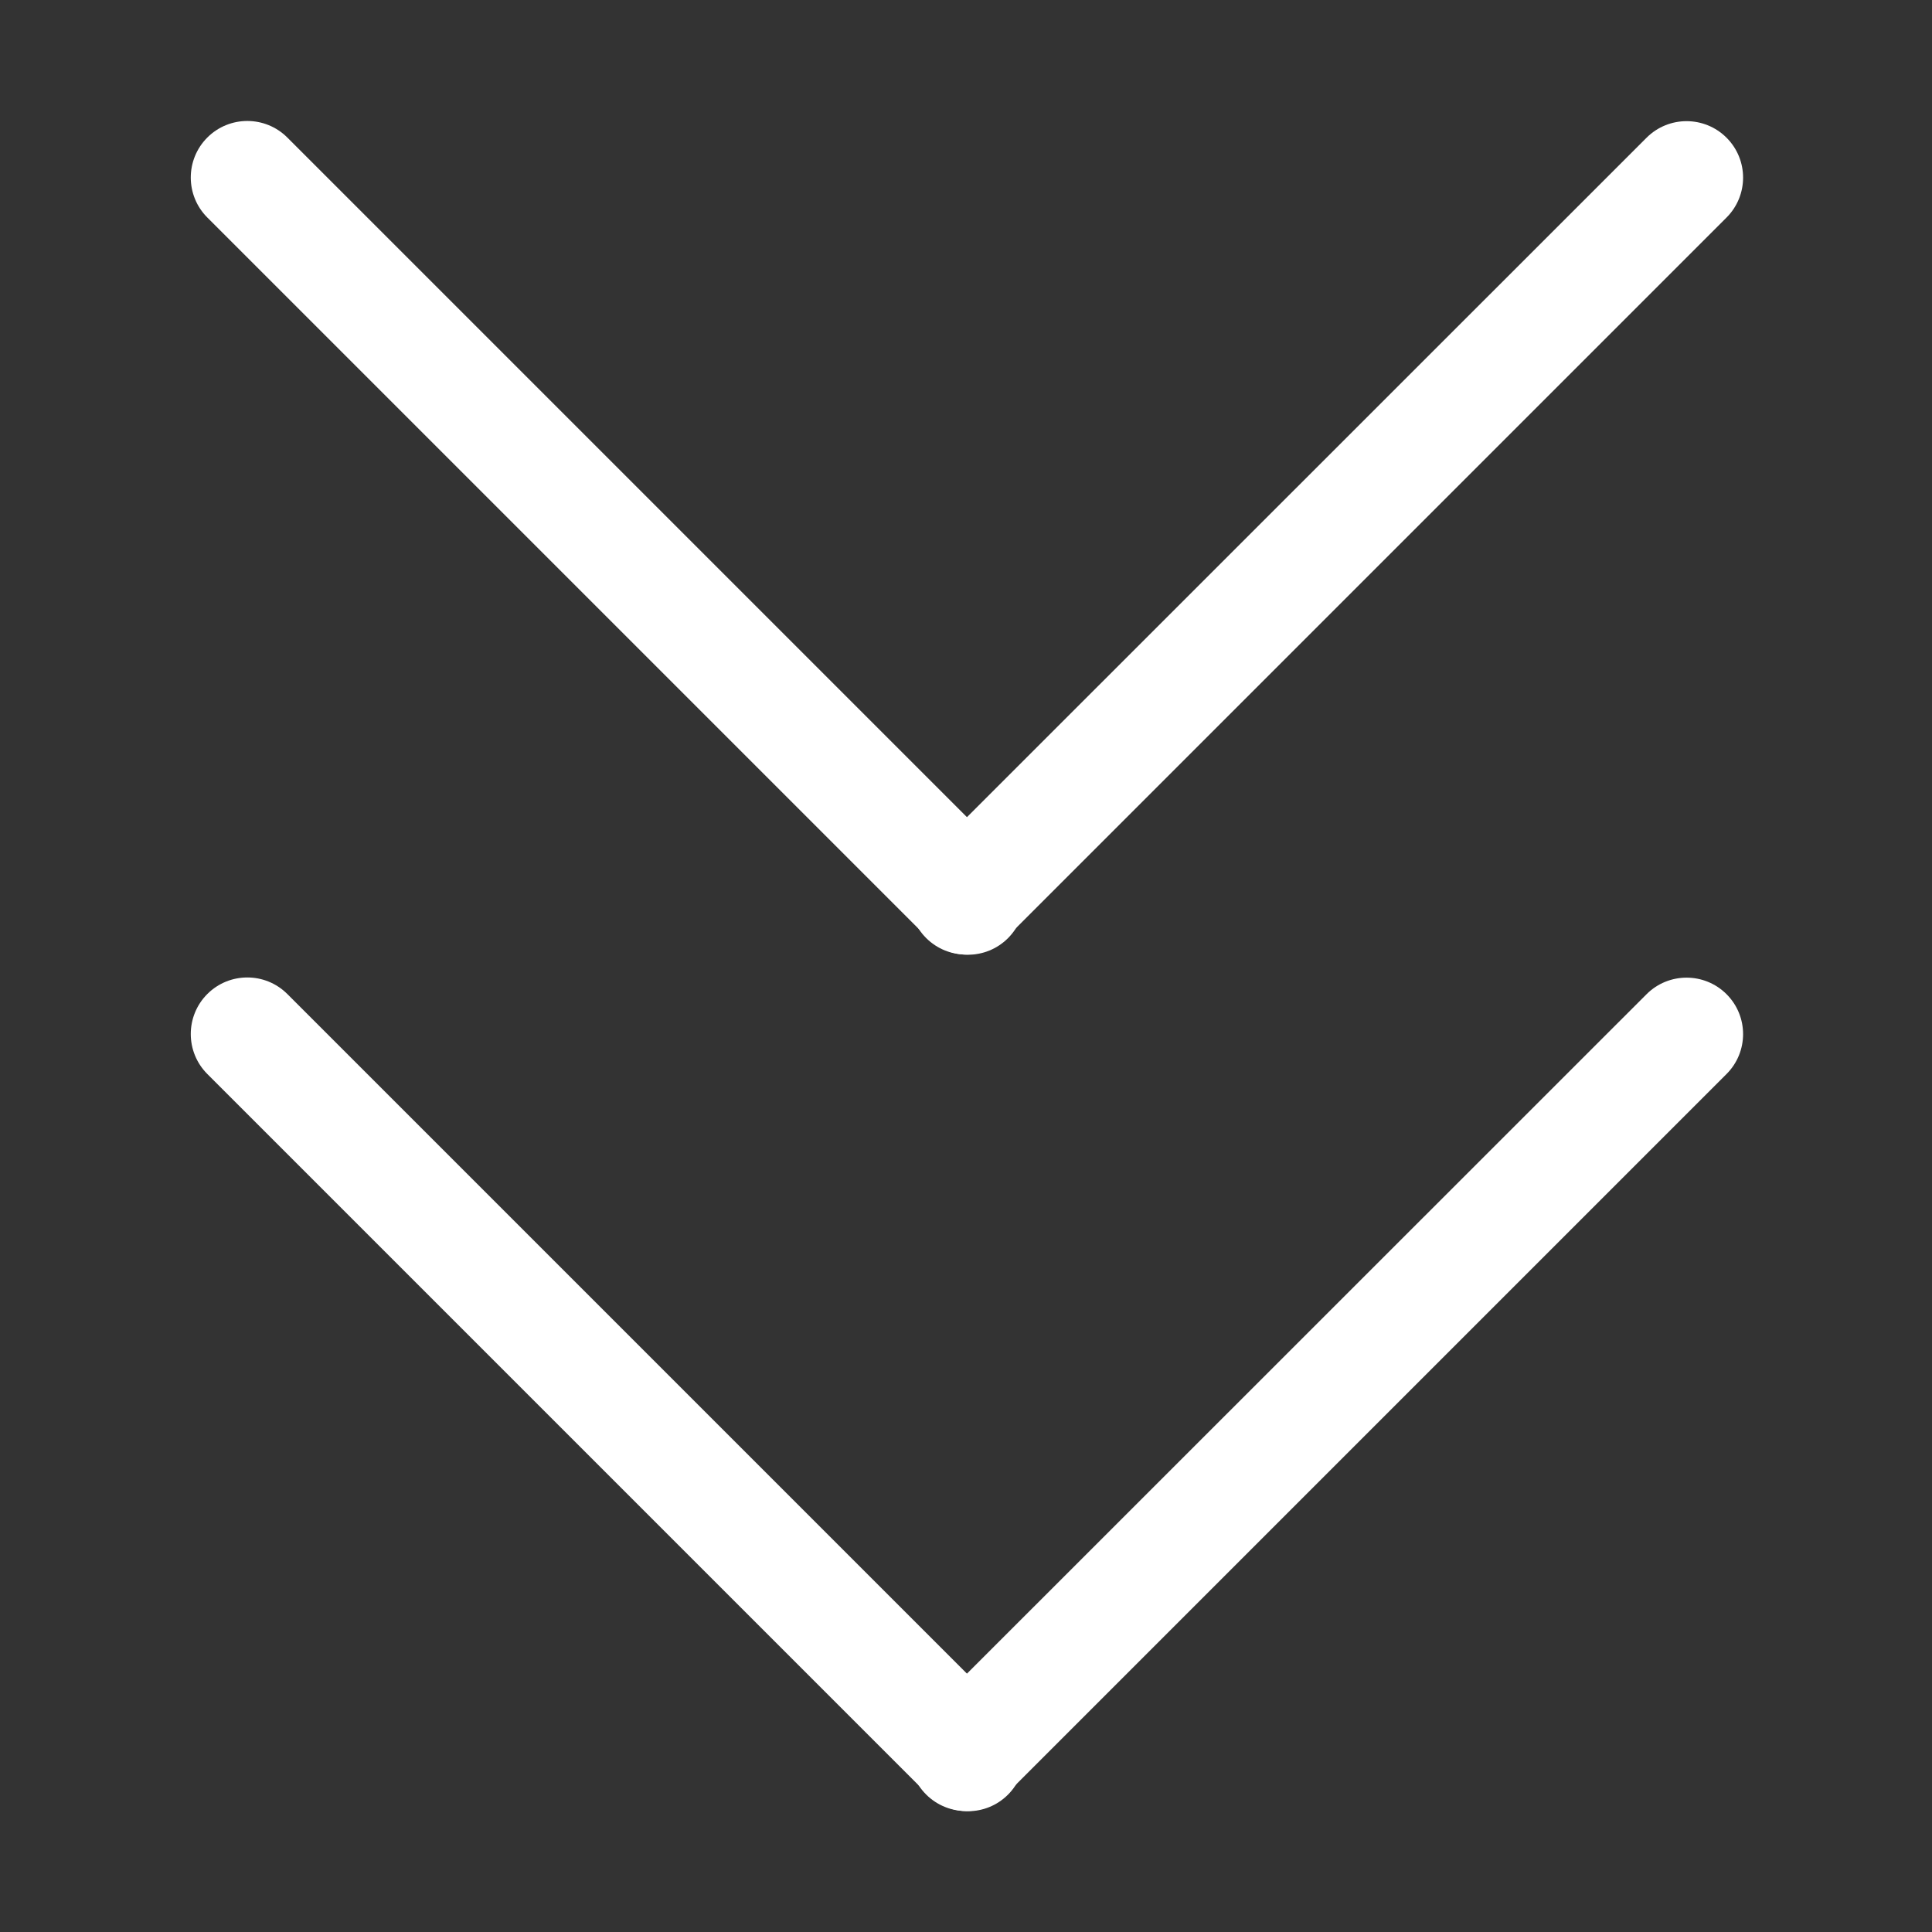 <?xml version="1.0" standalone="no"?><!DOCTYPE svg PUBLIC "-//W3C//DTD SVG 1.1//EN" "http://www.w3.org/Graphics/SVG/1.1/DTD/svg11.dtd"><svg t="1616299253990" class="icon" viewBox="0 0 1024 1024" version="1.1" xmlns="http://www.w3.org/2000/svg" p-id="1974" xmlns:xlink="http://www.w3.org/1999/xlink" width="32" height="32"><rect x="0" y="0" width="1024" height="1024" fill="#333333" stroke="none"/><defs><style type="text/css"></style></defs><path d="M915.111 526.949c-11.699-11.699-30.697-11.699-42.396 0L490.852 908.711c-11.699 11.699-11.699 30.697 0 42.396s30.697 11.699 42.396 0l381.763-381.763c11.799-11.699 11.799-30.697 0.1-42.396z" p-id="1975" fill="#ffffff"></path><path d="M534.248 908.811l-381.963-381.963c-11.699-11.699-30.697-11.699-42.396 0s-11.699 30.697 0 42.396l381.963 381.963c11.699 11.699 30.697 11.699 42.396 0s11.699-30.697 0-42.396z" p-id="1976" fill="#ffffff"></path><path d="M915.111 72.993c-11.699-11.699-30.697-11.699-42.396 0L490.852 454.756c-11.699 11.699-11.699 30.697 0 42.396s30.697 11.699 42.396 0l381.763-381.763c11.799-11.699 11.799-30.697 0.1-42.396z" p-id="1977" fill="#ffffff"></path><path d="M534.248 454.856l-381.963-381.963c-11.699-11.699-30.697-11.699-42.396 0s-11.699 30.697 0 42.396l381.963 381.963c11.699 11.699 30.697 11.699 42.396 0s11.699-30.697 0-42.396z" p-id="1978" fill="#ffffff"></path></svg>